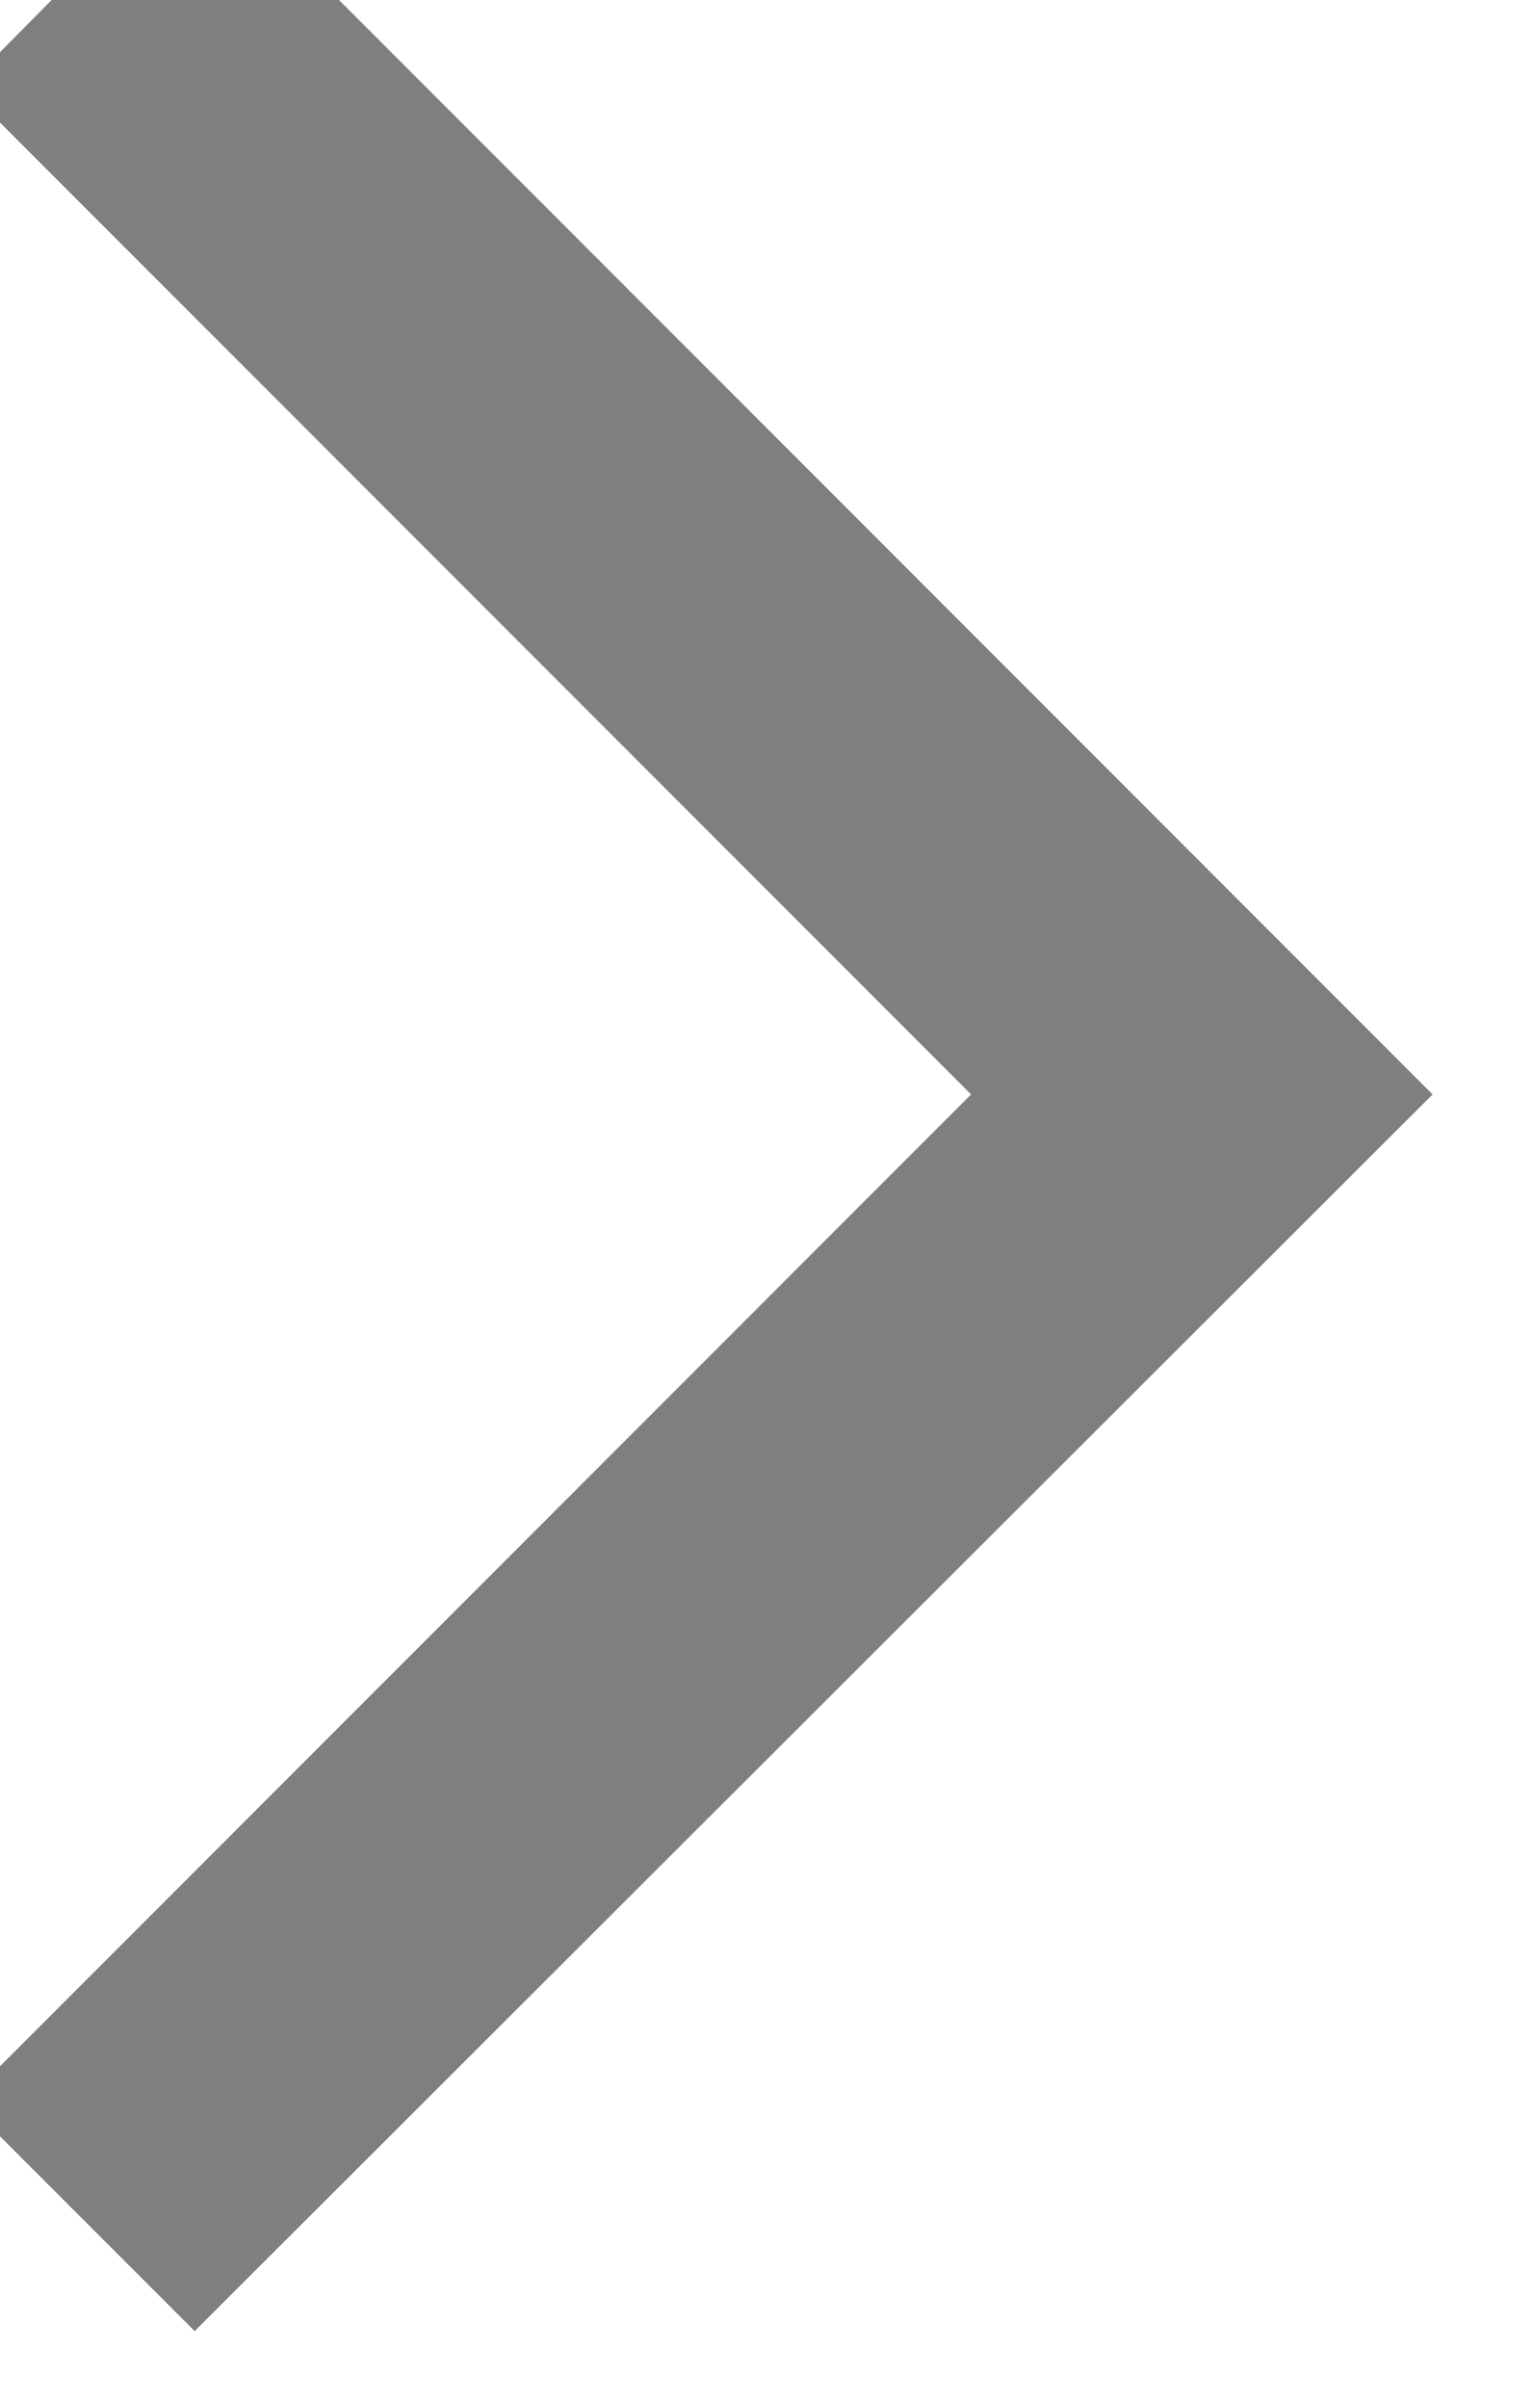<svg width="7" height="11" viewBox="0 0 7 11" fill="none" xmlns="http://www.w3.org/2000/svg" xmlns:xlink="http://www.w3.org/1999/xlink">
	<desc>
			Created with Pixso.
	</desc>
	<defs/>
	<path id="Vector" d="M4.44 5L-0.16 0.4L0.89 -0.66L6.55 5L0.89 10.65L-0.16 9.6L4.44 5Z" fill="#000000" fill-opacity="0.5" fill-rule="nonzero"/>
</svg>
